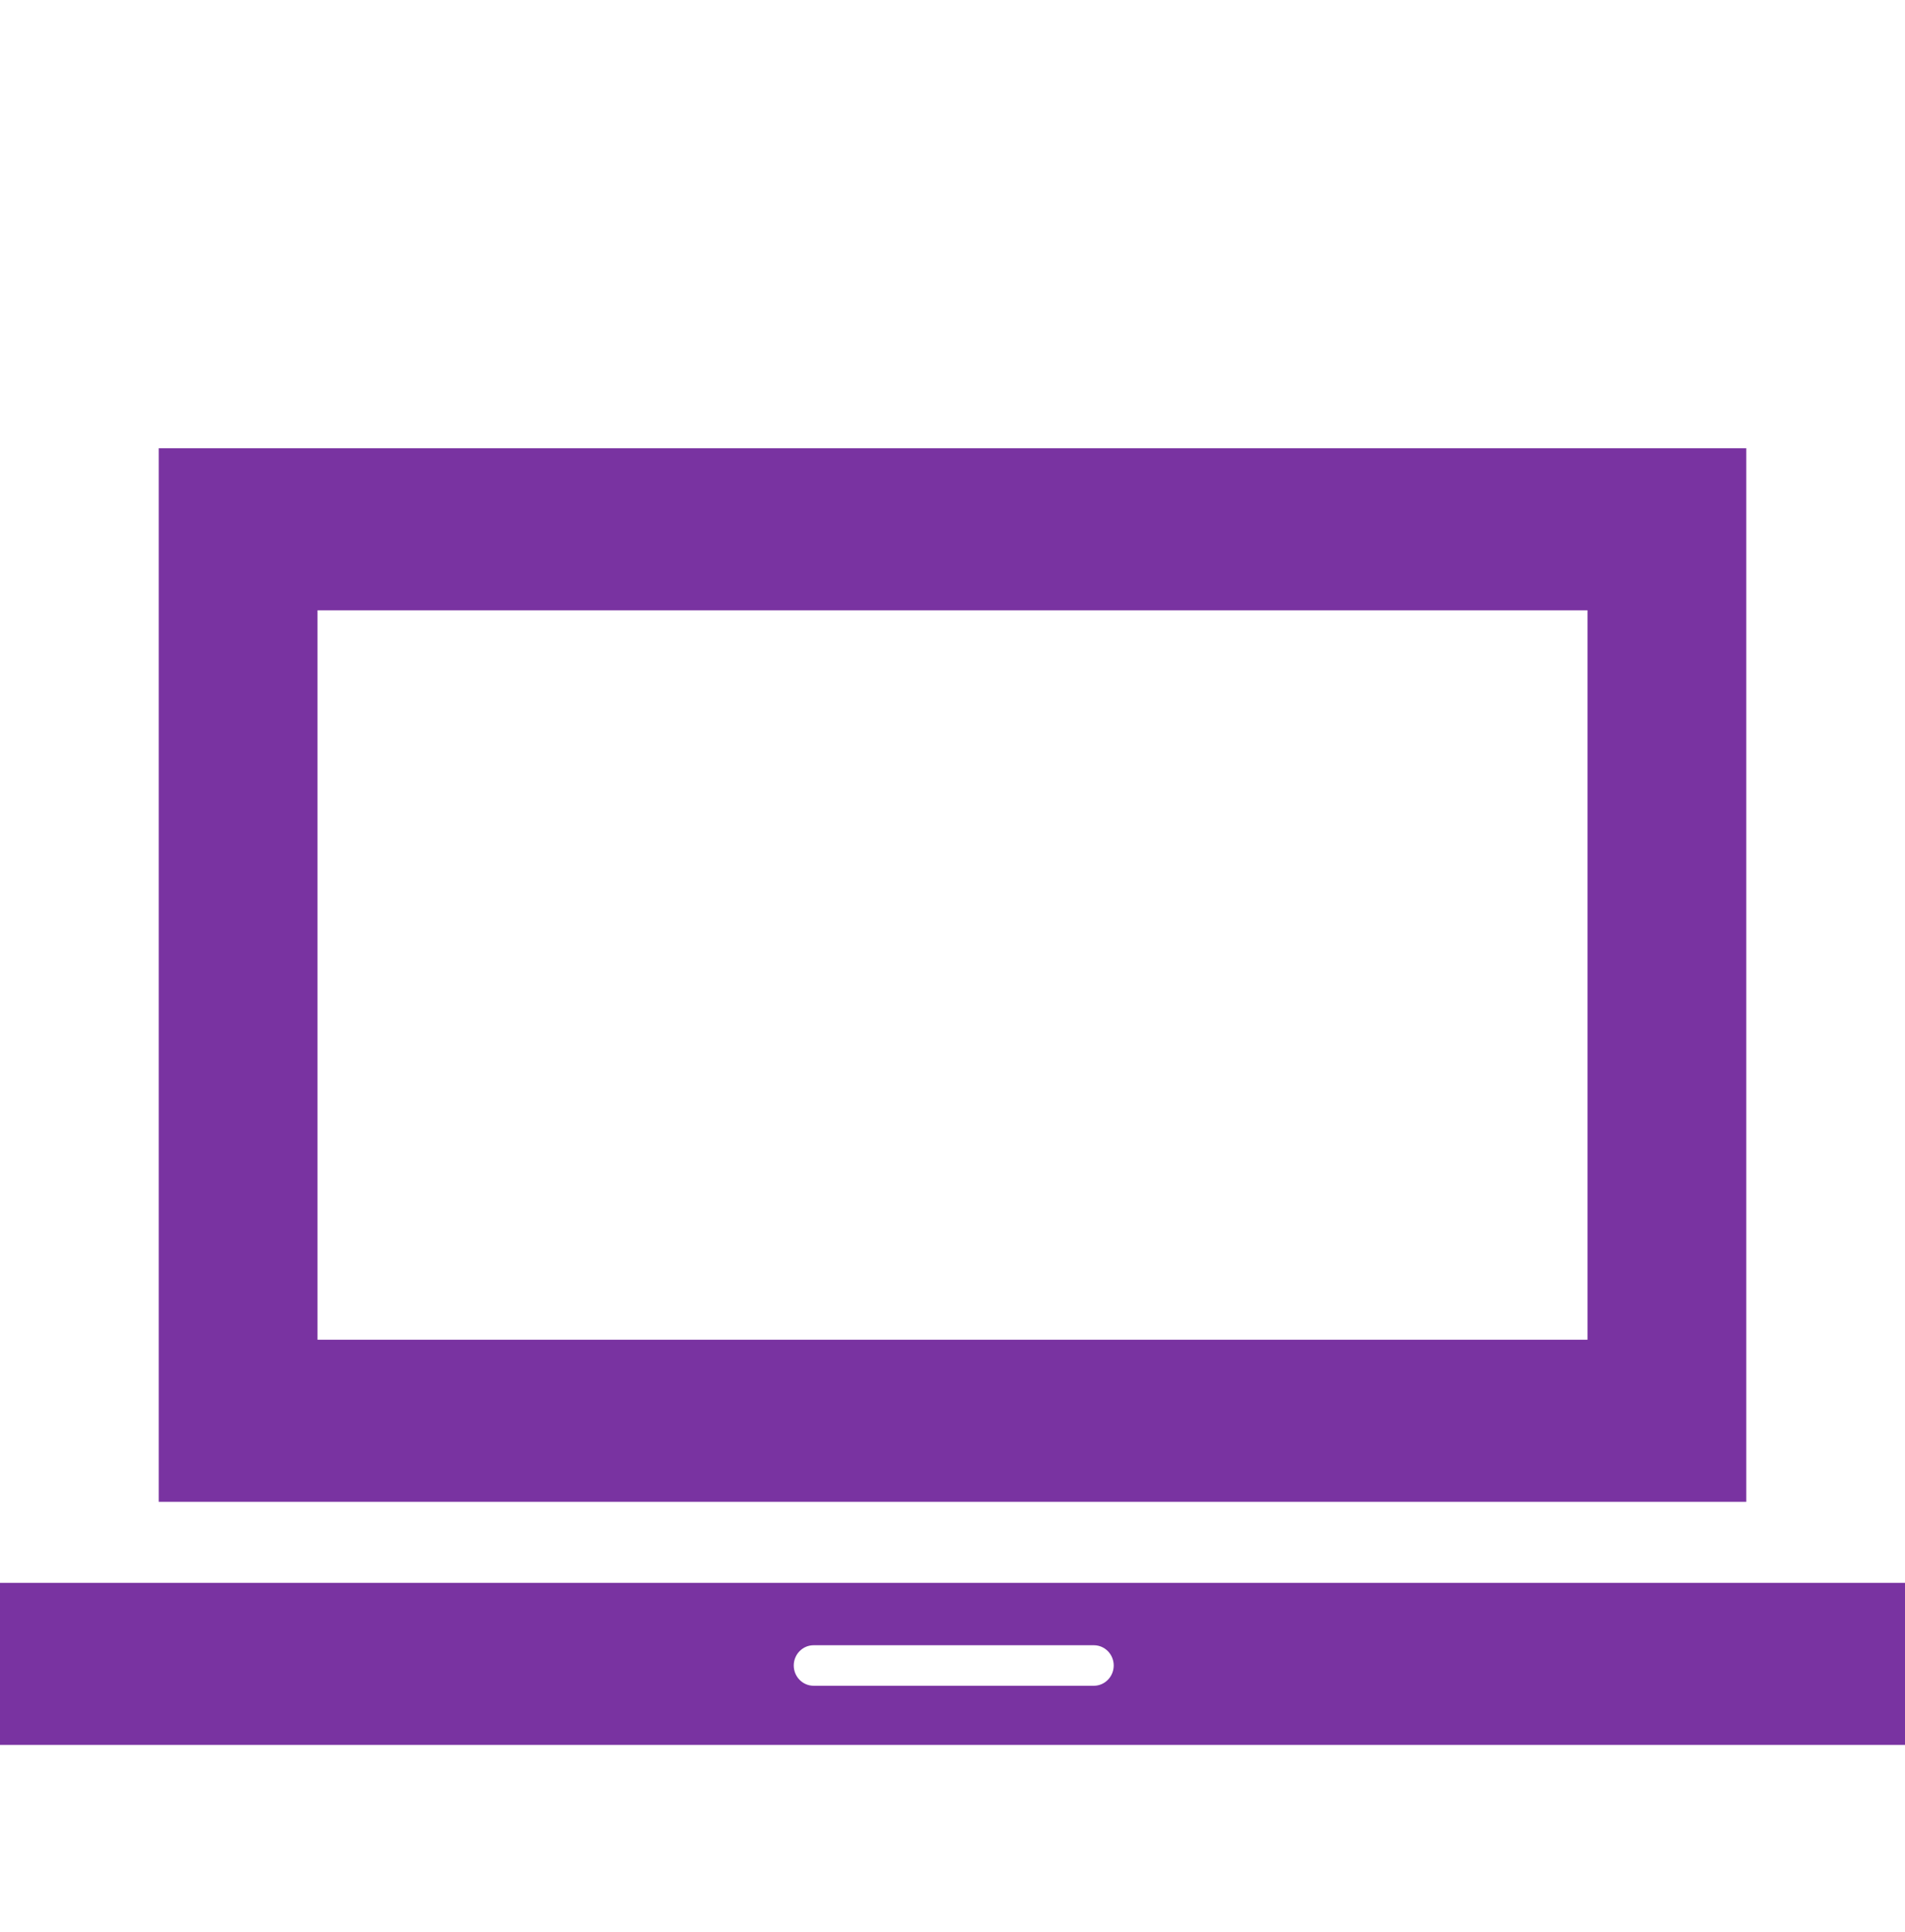 <svg width="72" height="73" viewBox="0 0 72 73" fill="none" xmlns="http://www.w3.org/2000/svg">
<path d="M0 59.813V65.939H72V59.813H0ZM41.343 63.703H30.75C30.336 63.703 30 63.36 30 62.937C30 62.515 30.336 62.172 30.75 62.172H41.343C41.757 62.172 42.093 62.515 42.093 62.937C42.093 63.357 41.757 63.703 41.343 63.703ZM66 56.751V16.939H6V56.751H66ZM60 23.064V50.626H12V23.064H60Z" fill="#7933A1"/>
</svg>

